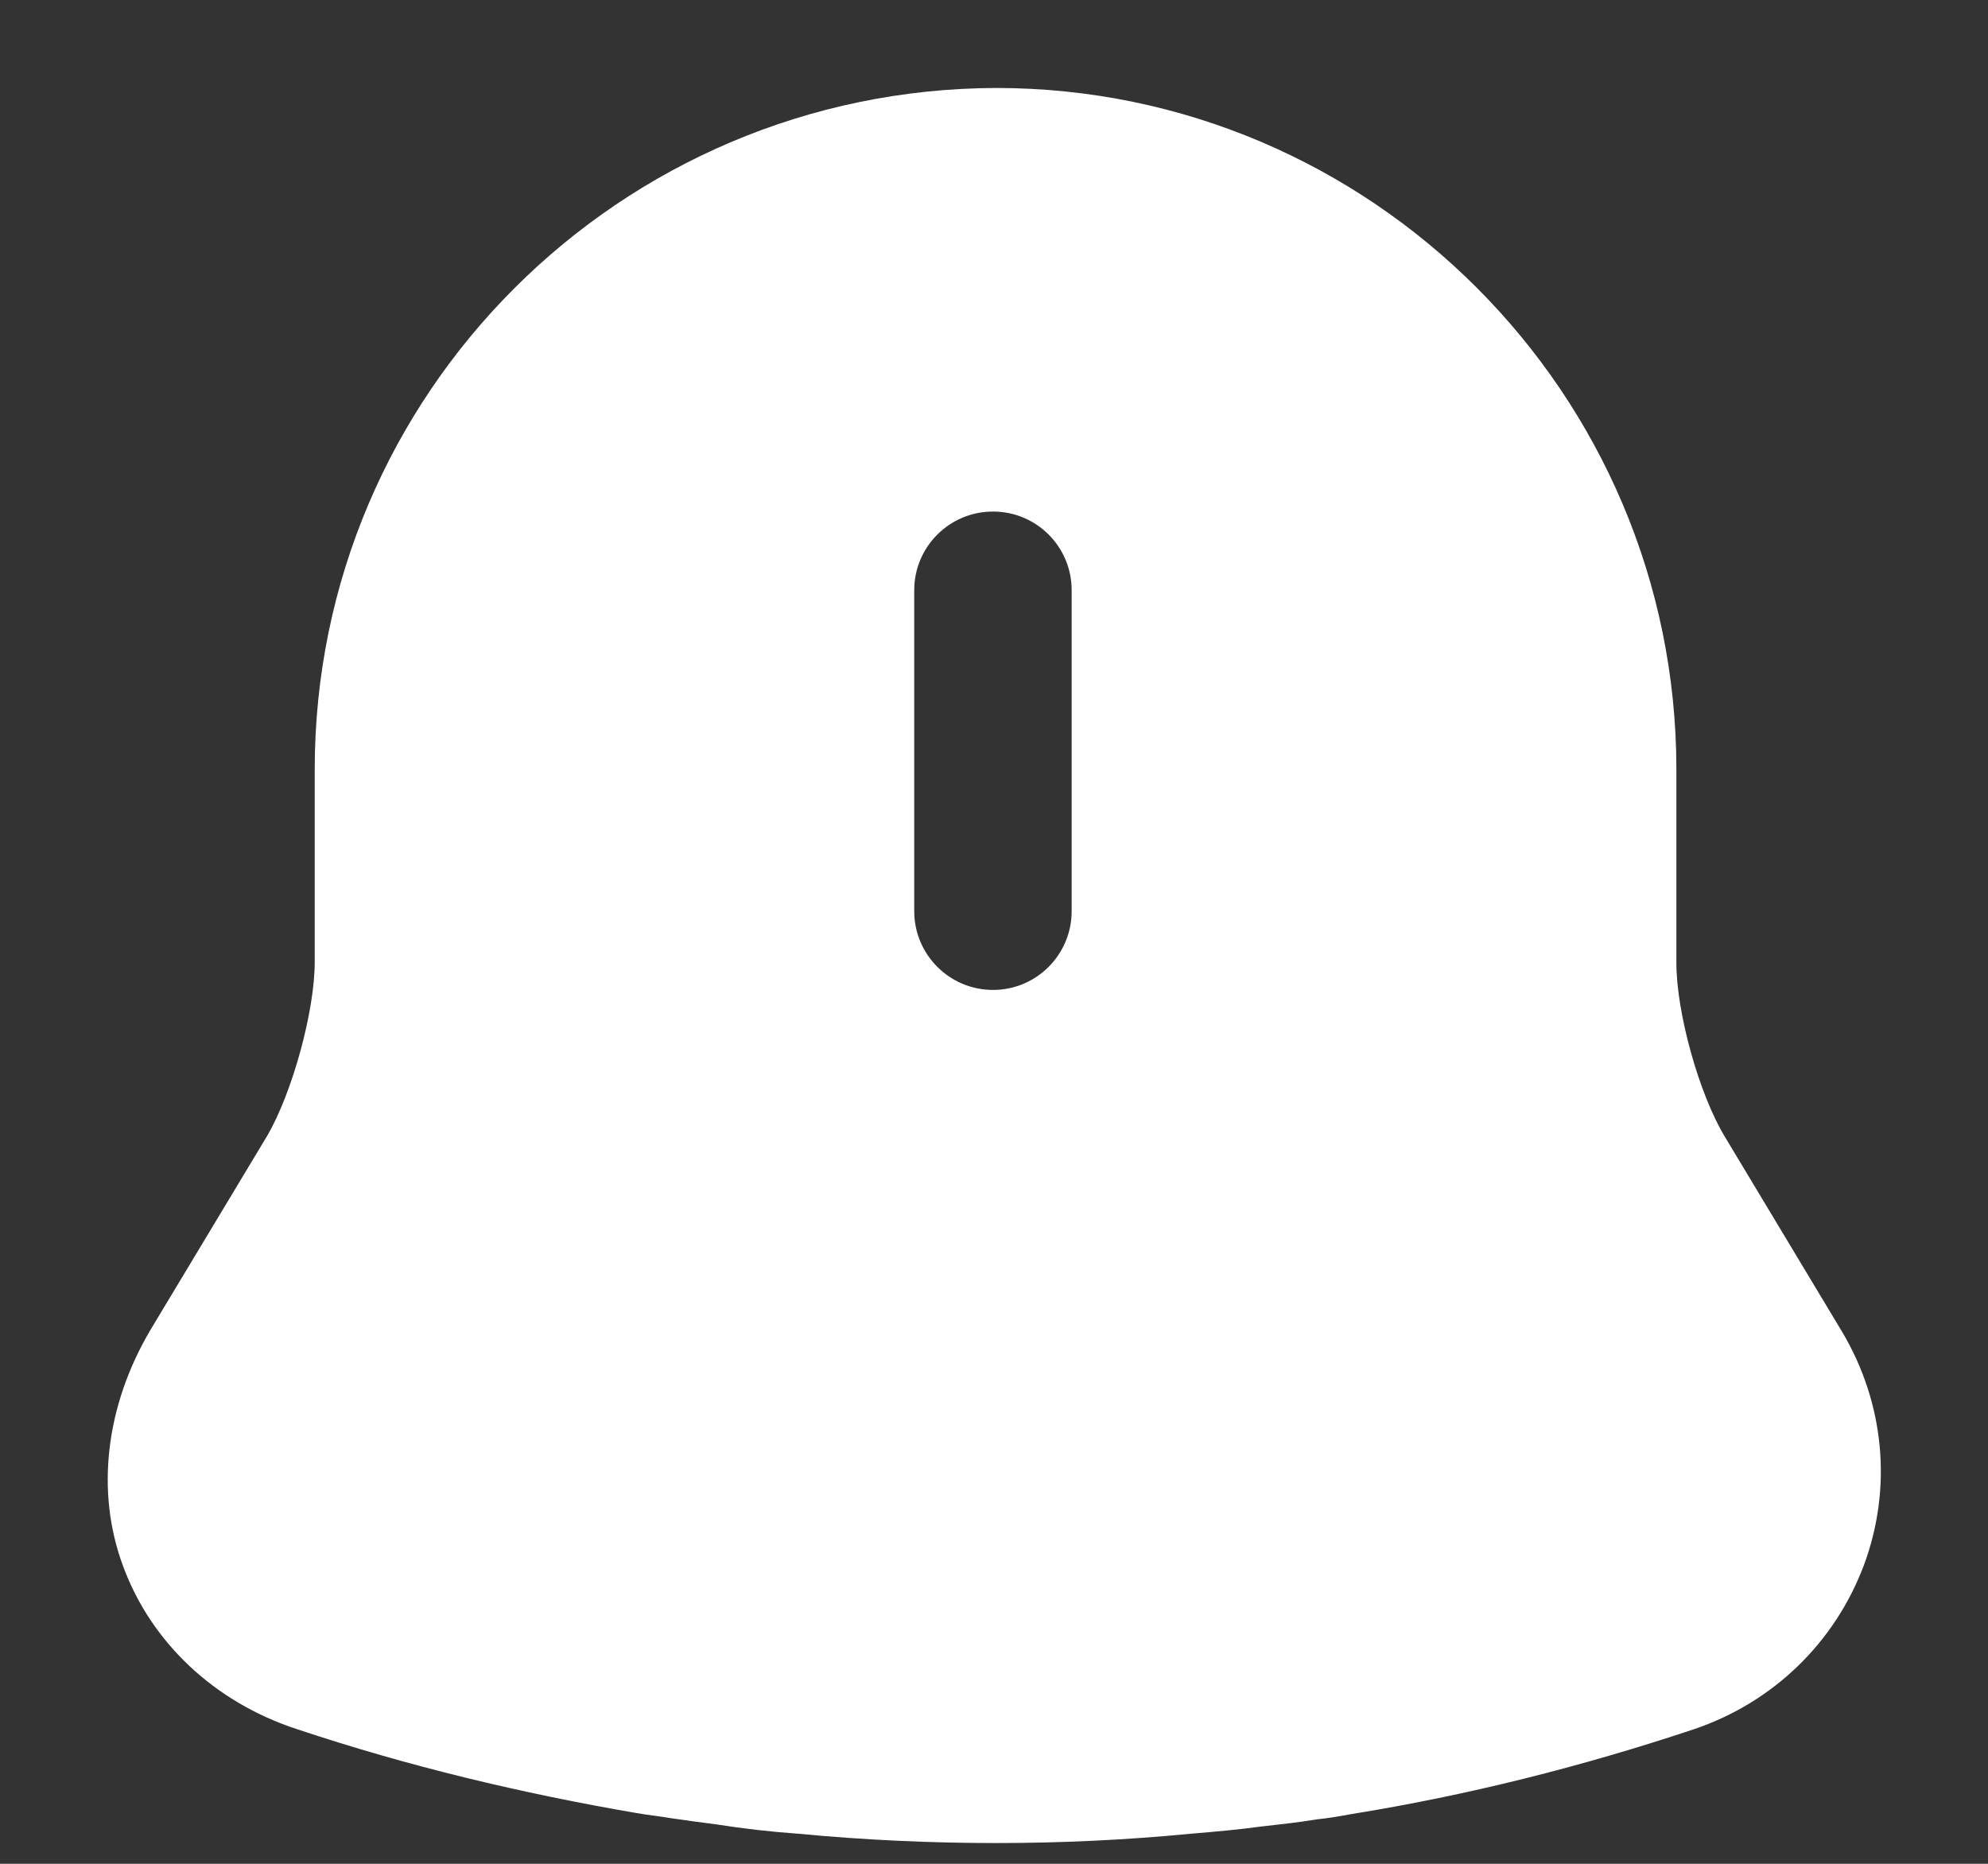 <svg width="16" height="15" viewBox="0 0 16 15" fill="none" xmlns="http://www.w3.org/2000/svg">
<rect x="0" y="0" width="16" height="15" fill="#333333" stroke="none"/>
<path d="M14.825 10.717L13.883 9.15C13.675 8.808 13.492 8.15 13.492 7.75V6.192C13.492 3.167 11.033 0.708 8.017 0.708C4.992 0.717 2.533 3.167 2.533 6.192V7.742C2.533 8.142 2.35 8.8 2.15 9.142L1.208 10.708C0.85 11.317 0.767 12.008 0.992 12.608C1.217 13.217 1.725 13.7 2.392 13.917C3.292 14.217 4.2 14.433 5.125 14.592C5.217 14.608 5.308 14.617 5.4 14.633C5.517 14.65 5.642 14.667 5.767 14.683C5.983 14.717 6.2 14.742 6.425 14.758C6.95 14.808 7.483 14.833 8.017 14.833C8.542 14.833 9.067 14.808 9.583 14.758C9.775 14.742 9.967 14.725 10.15 14.7C10.3 14.683 10.45 14.667 10.6 14.642C10.692 14.633 10.783 14.617 10.875 14.6C11.808 14.45 12.733 14.217 13.633 13.917C14.275 13.7 14.767 13.217 15 12.6C15.233 11.975 15.167 11.292 14.825 10.717ZM8.625 7.333C8.625 7.683 8.342 7.967 7.992 7.967C7.642 7.967 7.358 7.683 7.358 7.333V4.75C7.358 4.4 7.642 4.117 7.992 4.117C8.342 4.117 8.625 4.4 8.625 4.75V7.333Z" fill="white"/>
</svg>
